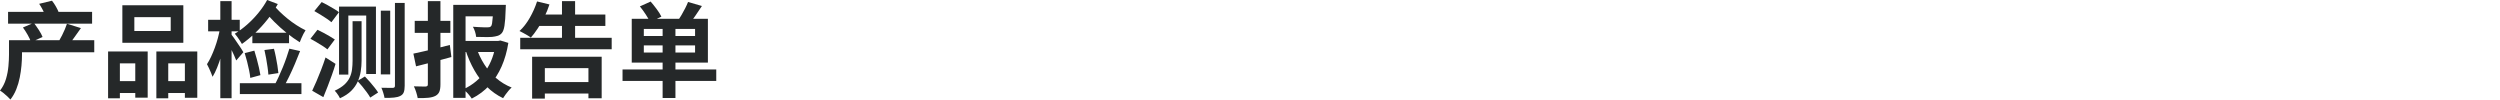 <?xml version="1.0" encoding="UTF-8"?>
<svg id="_레이어_2" data-name="레이어 2" xmlns="http://www.w3.org/2000/svg" viewBox="0 0 1257.96 50.08">
  <defs>
    <style>
      .cls-1 {
        fill: none;
      }

      .cls-2 {
        fill: #252829;
      }
    </style>
  </defs>
  <g id="_레이어_1-2" data-name="레이어 1">
    <g>
      <g>
        <path class="cls-2" d="M4.52,20.23h6.55v7.33c0,1.66-.09,3.47-.26,5.41-.17,1.94-.46,3.94-.86,5.98-.4,2.05-.98,4.02-1.74,5.93s-1.75,3.64-2.96,5.2c-.35-.42-.85-.93-1.51-1.53-.66-.61-1.33-1.19-2-1.74s-1.26-.95-1.74-1.2c1.39-1.8,2.39-3.77,3.02-5.9s1.03-4.27,1.22-6.42c.19-2.15.29-4.09.29-5.82v-7.23ZM4.06,5.98h42.28v5.93H4.06v-5.93ZM8.01,20.23h39.42v6.08H8.01v-6.08ZM11.54,13.83l5.46-2.34c.83,1.08,1.68,2.28,2.55,3.61.87,1.33,1.49,2.5,1.87,3.51l-5.82,2.6c-.31-1.04-.86-2.24-1.64-3.61s-1.59-2.63-2.42-3.77ZM19.71,1.92l6.45-1.56c.73.9,1.41,1.92,2.05,3.07.64,1.14,1.12,2.15,1.43,3.02l-6.71,1.92c-.24-.9-.68-1.96-1.3-3.17-.62-1.21-1.27-2.3-1.92-3.28ZM33.7,11.96l7.02,2.18c-1.11,1.53-2.18,3.02-3.2,4.5s-1.95,2.75-2.78,3.82l-4.99-1.98c.49-.83.98-1.73,1.48-2.7.5-.97.97-1.98,1.4-3.02s.79-1.98,1.07-2.81Z"/>
        <path class="cls-2" d="M54.39,25.9h19.92v23.24h-6.24v-17.26h-7.75v17.58h-5.93v-23.56ZM56.99,40.82h13.68v5.98h-13.68v-5.98ZM61.57,2.65h30.68v18.88h-30.68V2.65ZM67.6,8.63v6.97h18.3v-6.97h-18.3ZM78.68,25.9h20.59v23.3h-6.24v-17.32h-8.37v17.58h-5.98v-23.56ZM81.54,40.82h14.56v5.98h-14.56v-5.98Z"/>
        <path class="cls-2" d="M110.71,14.25l3.38,1.3c-.31,2.01-.7,4.1-1.17,6.27-.47,2.17-1.01,4.29-1.64,6.37s-1.3,4.02-2.03,5.82c-.73,1.8-1.49,3.35-2.29,4.63-.21-.62-.48-1.32-.81-2.08-.33-.76-.67-1.53-1.01-2.29s-.68-1.42-.99-1.98c.69-1.04,1.38-2.28,2.05-3.72s1.31-2.96,1.9-4.58c.59-1.61,1.11-3.26,1.56-4.94.45-1.68.8-3.28,1.04-4.81ZM104.73,9.98h15.91v5.77h-15.91v-5.77ZM110.86.57h5.67v48.83h-5.67V.57ZM116.27,17.16c.31.35.75.94,1.33,1.77.57.83,1.2,1.74,1.87,2.73s1.29,1.9,1.85,2.73c.55.83.94,1.46,1.14,1.87l-3.59,4.16c-.28-.73-.64-1.59-1.09-2.6-.45-1-.94-2.04-1.46-3.09-.52-1.06-1.03-2.06-1.53-3.02-.5-.95-.93-1.74-1.27-2.37l2.76-2.18ZM134.42,0l5.36,2.03c-1.42,2.6-3.11,5.14-5.07,7.62-1.96,2.48-4.06,4.78-6.29,6.92s-4.46,3.98-6.68,5.54c-.24-.42-.57-.94-.99-1.59s-.86-1.29-1.33-1.95c-.47-.66-.89-1.2-1.27-1.61,2.11-1.28,4.19-2.82,6.21-4.6,2.03-1.79,3.91-3.74,5.64-5.85,1.73-2.11,3.21-4.28,4.42-6.5ZM120.69,41.86h30.99v5.46h-30.99v-5.46ZM123.14,26.73l4.84-1.25c.42,1.28.82,2.67,1.22,4.16.4,1.49.76,2.95,1.09,4.37.33,1.42.58,2.69.75,3.8l-5.1,1.4c-.1-1.14-.3-2.43-.6-3.85-.29-1.42-.63-2.89-1.01-4.39-.38-1.51-.78-2.92-1.2-4.24ZM126.98,16.48h18.46v5.25h-18.46v-5.25ZM137.38,2.18c.9,1.14,1.98,2.33,3.22,3.56,1.25,1.23,2.61,2.44,4.08,3.64,1.47,1.2,2.99,2.3,4.55,3.3,1.56,1.01,3.07,1.85,4.52,2.55-.35.52-.71,1.14-1.09,1.87-.38.73-.73,1.46-1.04,2.21-.31.75-.57,1.4-.78,1.95-2.15-1.32-4.33-2.87-6.55-4.65-2.22-1.79-4.33-3.67-6.32-5.67-1.99-1.99-3.7-3.89-5.12-5.69l4.52-3.07ZM133.07,25.17l4.78-.62c.35,1.28.67,2.66.96,4.13.29,1.47.55,2.91.78,4.32s.39,2.66.49,3.77l-5.04.78c-.07-1.11-.21-2.38-.42-3.82s-.44-2.89-.7-4.37-.55-2.87-.86-4.19ZM145.6,24.49l5.41,1.2c-.8,2.08-1.67,4.24-2.63,6.47-.95,2.24-1.92,4.37-2.91,6.4-.99,2.03-1.93,3.82-2.83,5.38l-4.42-1.25c.66-1.21,1.33-2.57,2.03-4.08.69-1.51,1.38-3.08,2.05-4.73.68-1.65,1.29-3.28,1.85-4.89s1.04-3.11,1.46-4.5Z"/>
        <path class="cls-2" d="M156.21,19.5l3.54-4.52c.9.42,1.9.92,2.99,1.51,1.09.59,2.15,1.18,3.17,1.77,1.02.59,1.88,1.13,2.57,1.61l-3.74,4.99c-.59-.52-1.39-1.09-2.39-1.72-1.01-.62-2.05-1.27-3.12-1.92-1.07-.66-2.08-1.23-3.02-1.72ZM157.09,45.66c.66-1.35,1.38-2.95,2.16-4.78.78-1.84,1.57-3.79,2.37-5.85.8-2.06,1.52-4.1,2.18-6.11l5.04,3.22c-.55,1.87-1.18,3.77-1.87,5.69s-1.4,3.81-2.11,5.67c-.71,1.85-1.43,3.65-2.16,5.38l-5.62-3.22ZM158.18,5.56l3.69-4.52c.9.42,1.9.94,2.99,1.56s2.16,1.24,3.2,1.85c1.04.61,1.87,1.17,2.5,1.69l-3.8,5.04c-.59-.52-1.38-1.12-2.37-1.79-.99-.68-2.03-1.34-3.12-2-1.09-.66-2.12-1.26-3.09-1.82ZM177.42,10.66h4.52v19.97c0,1.73-.14,3.48-.42,5.25-.28,1.77-.79,3.49-1.53,5.17-.75,1.68-1.83,3.23-3.25,4.65-1.42,1.42-3.31,2.67-5.67,3.74-.14-.35-.37-.77-.7-1.27-.33-.5-.67-.99-1.01-1.46-.35-.47-.66-.82-.94-1.07,2.04-.94,3.67-1.97,4.89-3.09,1.21-1.13,2.11-2.34,2.7-3.64.59-1.3.97-2.66,1.14-4.08.17-1.42.26-2.84.26-4.26V10.66ZM170.61,3.33h18.56v33.9h-4.89V7.8h-9v29.74h-4.68V3.33ZM179.87,40.72l3.74-2.24c.8.8,1.62,1.69,2.47,2.68.85.99,1.65,1.95,2.39,2.89.75.94,1.34,1.77,1.79,2.5l-3.95,2.55c-.42-.76-.99-1.64-1.72-2.63-.73-.99-1.5-1.98-2.31-2.99-.82-1.01-1.62-1.92-2.42-2.76ZM191.62,5.36h4.73v32.08h-4.73V5.36ZM198.74,1.46h4.89v41.7c0,1.39-.16,2.48-.47,3.28-.31.8-.88,1.4-1.72,1.82-.8.42-1.85.69-3.15.83s-2.9.19-4.81.16c-.1-.69-.31-1.53-.62-2.52-.31-.99-.62-1.85-.94-2.57,1.25.04,2.42.05,3.51.05h2.26c.69,0,1.04-.35,1.04-1.04V1.46Z"/>
        <path class="cls-2" d="M208,26.99c1.59-.35,3.4-.75,5.41-1.2,2.01-.45,4.12-.94,6.34-1.48,2.22-.54,4.42-1.1,6.6-1.69l.78,6.08c-3.05.83-6.13,1.66-9.23,2.5-3.1.83-5.95,1.56-8.55,2.18l-1.35-6.4ZM215.28.57h6.34v41.86c0,1.59-.18,2.83-.55,3.72s-1.03,1.59-2,2.11c-.97.49-2.18.8-3.64.94-1.46.14-3.21.19-5.25.16-.14-.83-.39-1.82-.75-2.96-.36-1.14-.75-2.13-1.17-2.96,1.21.04,2.39.06,3.54.08,1.14.02,1.91.03,2.29.03.45-.03.76-.13.94-.29s.26-.44.26-.86V.57ZM208.68,10.5h17.94v6.03h-17.94v-6.03ZM228.07,2.44h22v5.77h-15.81v41.03h-6.19V2.44ZM232.54,20.59h18.51v5.56h-18.51v-5.56ZM249.5,20.59h1.2l1.09-.21,4,1.2c-.69,4.33-1.82,8.28-3.38,11.83-1.56,3.55-3.58,6.7-6.06,9.44-2.48,2.74-5.47,4.99-8.97,6.76-.49-.76-1.13-1.59-1.92-2.5-.8-.9-1.56-1.63-2.29-2.18,2.39-1.11,4.52-2.45,6.4-4.03,1.87-1.58,3.48-3.35,4.84-5.33,1.35-1.98,2.45-4.12,3.3-6.45.85-2.32,1.45-4.78,1.79-7.38v-1.14ZM239.67,23.92c1,2.98,2.33,5.78,3.98,8.4,1.65,2.62,3.63,4.93,5.95,6.94,2.32,2.01,4.94,3.61,7.85,4.78-.49.42-1,.94-1.53,1.56-.54.62-1.05,1.27-1.53,1.95-.49.68-.9,1.29-1.25,1.85-3.09-1.49-5.82-3.43-8.22-5.82s-4.47-5.14-6.24-8.24c-1.77-3.1-3.24-6.47-4.42-10.11l5.41-1.3ZM248.14,2.44h6.4c-.04,1.14-.07,1.91-.1,2.29-.1,3.67-.3,6.41-.6,8.22-.29,1.8-.75,3.05-1.38,3.74-.59.66-1.29,1.11-2.11,1.35-.81.24-1.71.42-2.68.52-.87.07-2.04.1-3.51.08-1.47-.02-3.01-.04-4.6-.08-.03-.76-.21-1.63-.52-2.6-.31-.97-.68-1.8-1.09-2.5,1,.07,1.97.13,2.89.18.92.05,1.74.09,2.47.1.73.02,1.28.03,1.66.03.49,0,.89-.03,1.22-.08.33-.05.6-.2.81-.44.28-.24.48-.74.6-1.48.12-.75.23-1.81.34-3.2.1-1.39.17-3.15.21-5.3v-.83Z"/>
        <path class="cls-2" d="M270.24.73l6.24,1.51c-.69,2.15-1.55,4.25-2.57,6.29-1.02,2.05-2.12,3.95-3.28,5.72-1.16,1.77-2.33,3.33-3.51,4.68-.42-.35-.98-.73-1.69-1.14s-1.43-.82-2.16-1.22c-.73-.4-1.35-.72-1.87-.96,1.91-1.73,3.63-3.94,5.17-6.63,1.54-2.69,2.76-5.43,3.67-8.24ZM261.77,19.03h46.02v5.77h-46.02v-5.77ZM267.75,28.55h35v20.9h-6.66v-15.18h-21.94v15.34h-6.4v-21.06ZM270.45,7.33h34.16v5.72h-34.16v-5.72ZM271.02,41.29h28.18v5.77h-28.18v-5.77ZM282.78.57h6.6v22h-6.6V.57Z"/>
        <path class="cls-2" d="M313.25,34.94h47.16v5.77h-47.16v-5.77ZM317.88,9.46h38.32v22.05h-38.32V9.46ZM321.98,3.22l5.41-2.44c.97,1.11,1.98,2.38,3.04,3.8,1.06,1.42,1.85,2.69,2.37,3.8l-5.72,2.7c-.45-1.04-1.17-2.31-2.16-3.82-.99-1.51-1.97-2.85-2.94-4.03ZM323.96,14.56v3.54h25.79v-3.54h-25.79ZM323.96,22.83v3.59h25.79v-3.59h-25.79ZM333.42,12.43h6.45v36.87h-6.45V12.43ZM346.22.99l6.97,2.03c-1.11,1.73-2.24,3.42-3.41,5.07-1.16,1.65-2.21,3.04-3.15,4.19l-5.56-1.87c.62-.87,1.26-1.85,1.9-2.94.64-1.09,1.25-2.2,1.82-3.33.57-1.13,1.05-2.17,1.43-3.15Z"/>
      </g>
      <rect class="cls-1" x="0" y=".29" width="1257.96" height="49.5"/>
    </g>
  </g>
</svg>